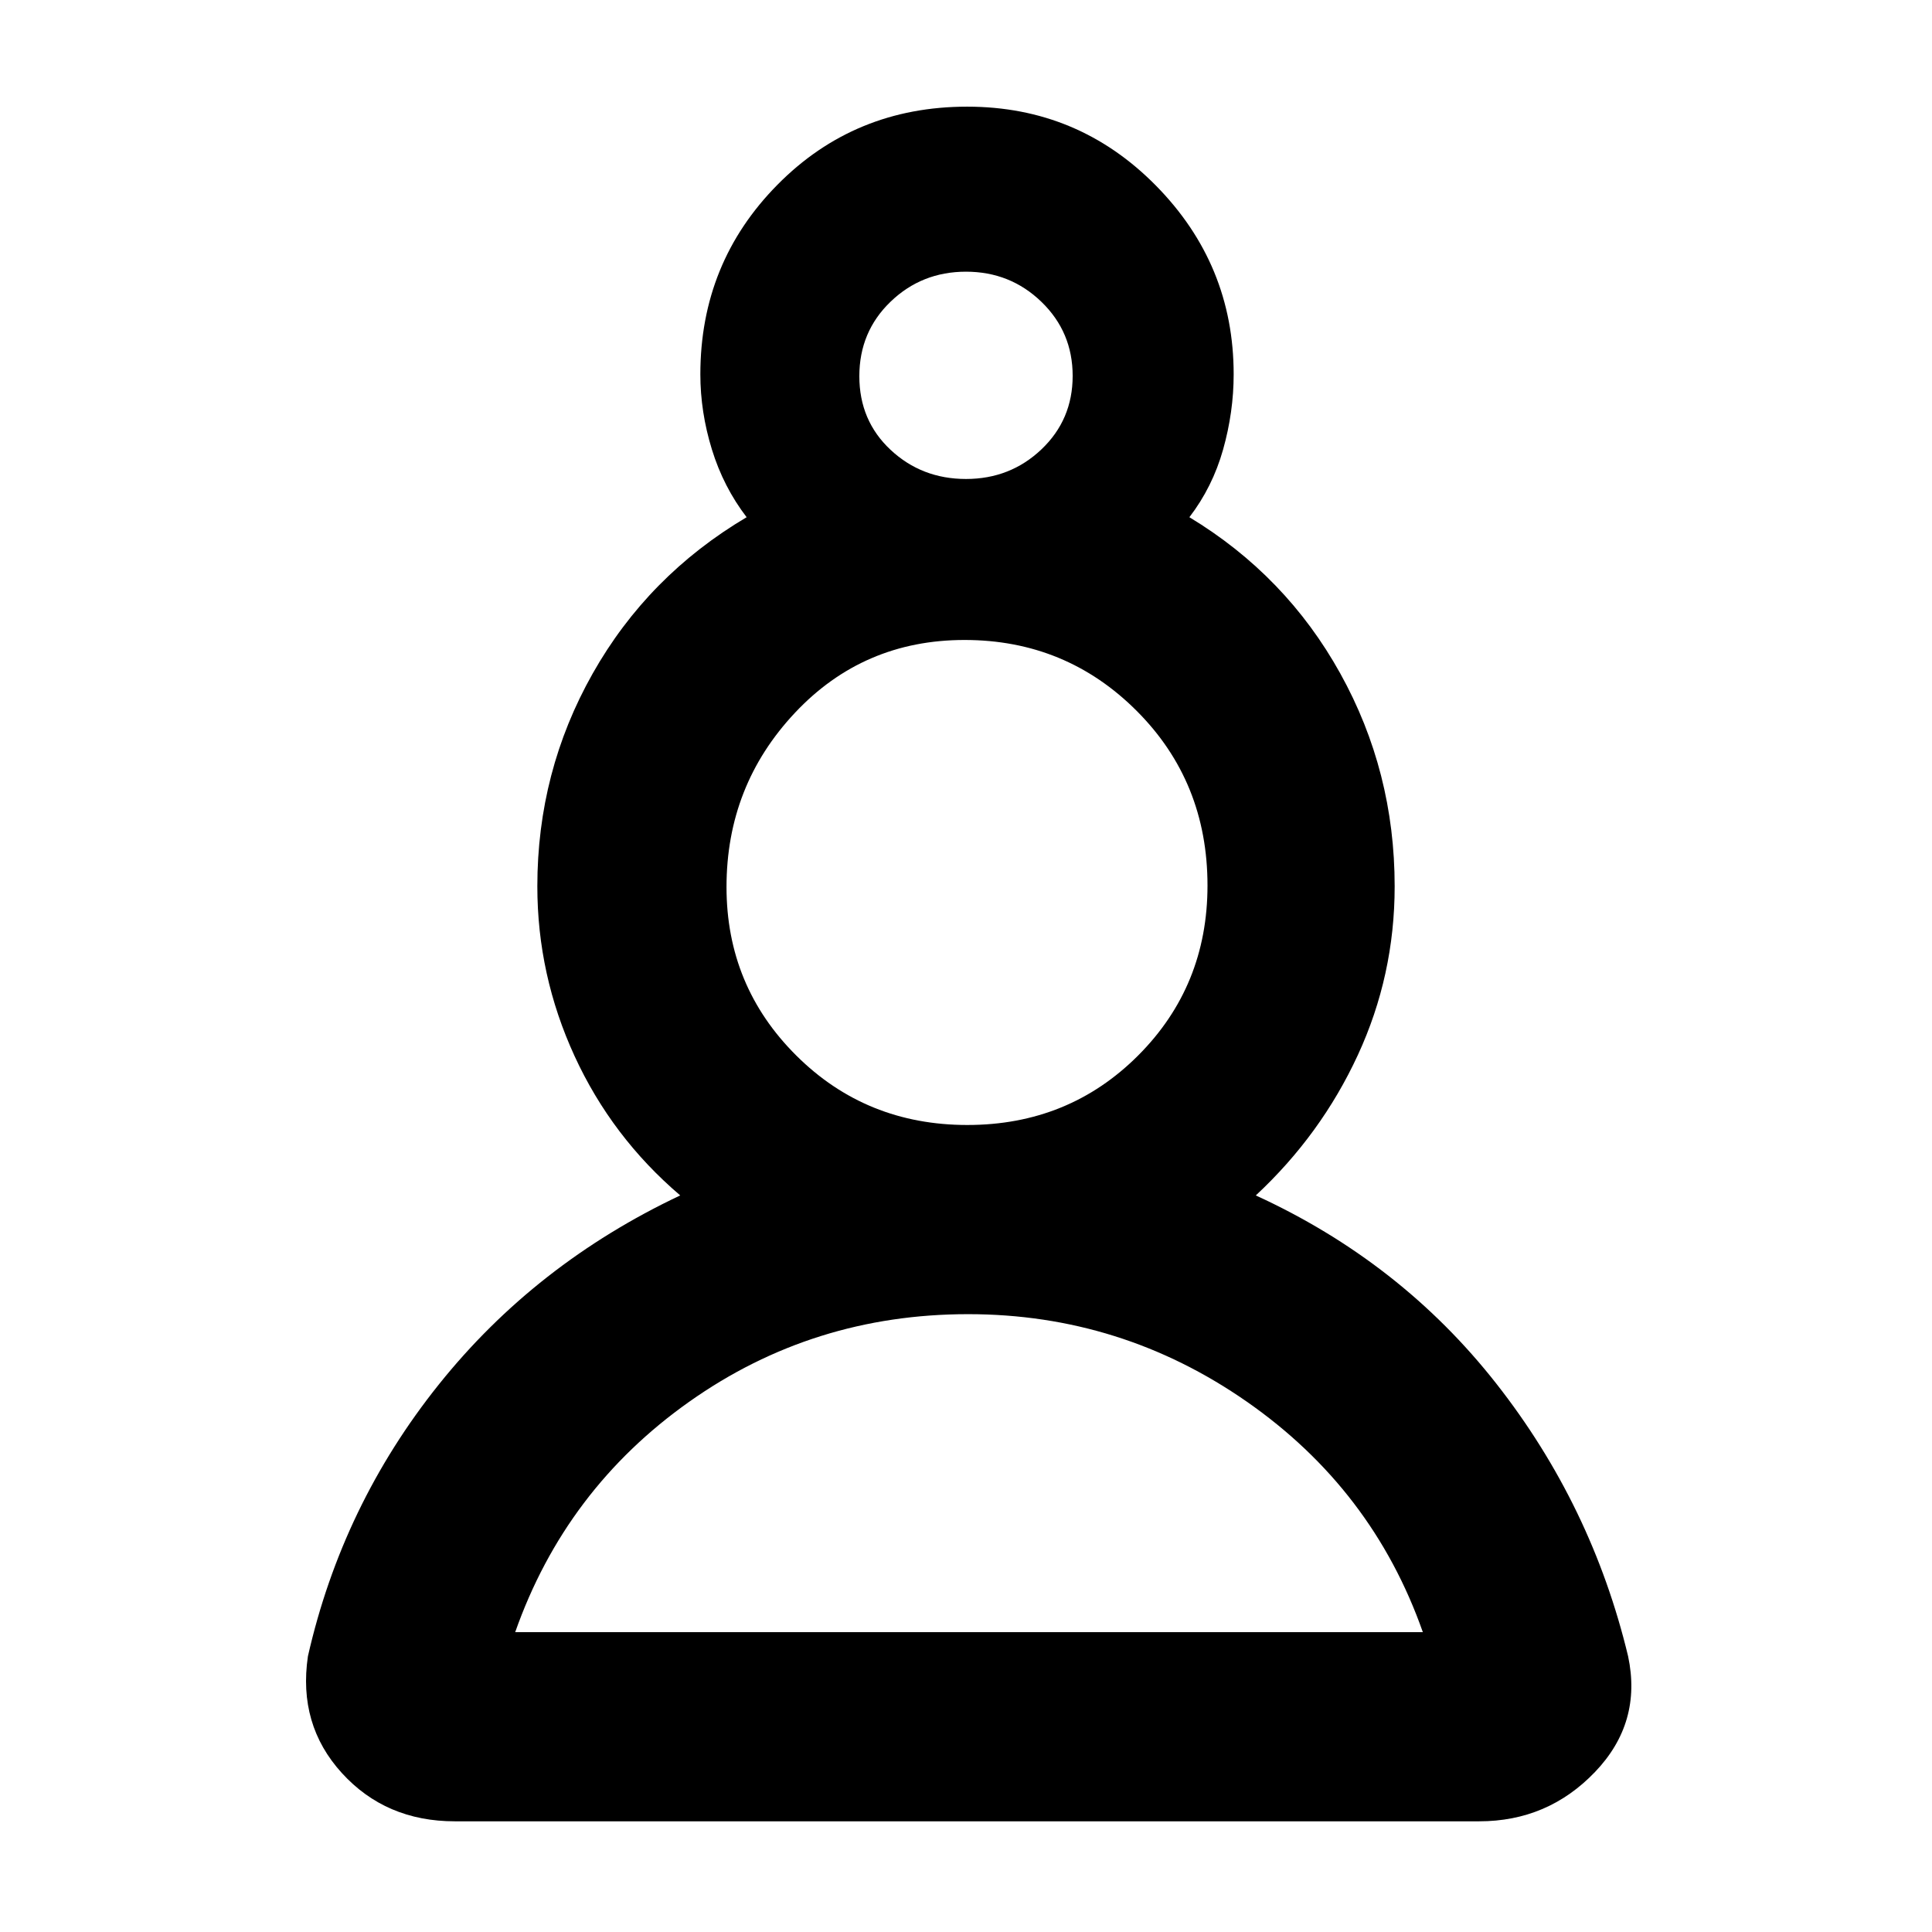 <svg xmlns="http://www.w3.org/2000/svg" width="48" height="48" viewBox="0 -960 960 960"><path d="M226-55q-34.29 0-56.14-24Q148-103 153-137q17-75 65-135t120-94q-34-29-52.5-69.25-18.5-40.26-18.5-84.34 0-57.04 27.5-105.73Q322-674 371-703q-11.5-15-17.25-33.63Q348-755.27 348-774q0-55.42 38.32-94.21Q424.63-907 480.59-907q55.12 0 93.77 39.21Q613-828.58 613-774q0 18.73-5.25 37.37Q602.5-718 591-703q48 29 75 77.68 27 48.69 27 105.73 0 44.22-18.28 83.81Q656.43-396.19 624-366q72 33 119.5 93.5T809-137q7 33-16.46 57.5T735-55H226Zm255.06-252Q404-307 342.5-263.5T256-149h451q-25-71-87.44-114.5T481.06-307Zm-.38-94q50.32 0 84.82-34.5Q600-470 600-520q0-51.58-35.21-86.79-35.2-35.21-85.5-35.21Q429-642 395-605.81q-34 36.2-34 86.55 0 49.26 34.68 83.76 34.67 34.5 85 34.5ZM480-722q22 0 37.5-14.73t15.5-36.5Q533-795 517.5-810 502-825 480-825t-37.5 14.93q-15.5 14.93-15.5 37t15.5 36.57Q458-722 480-722Zm0-51Zm1 624Zm0-373Z"/></svg>